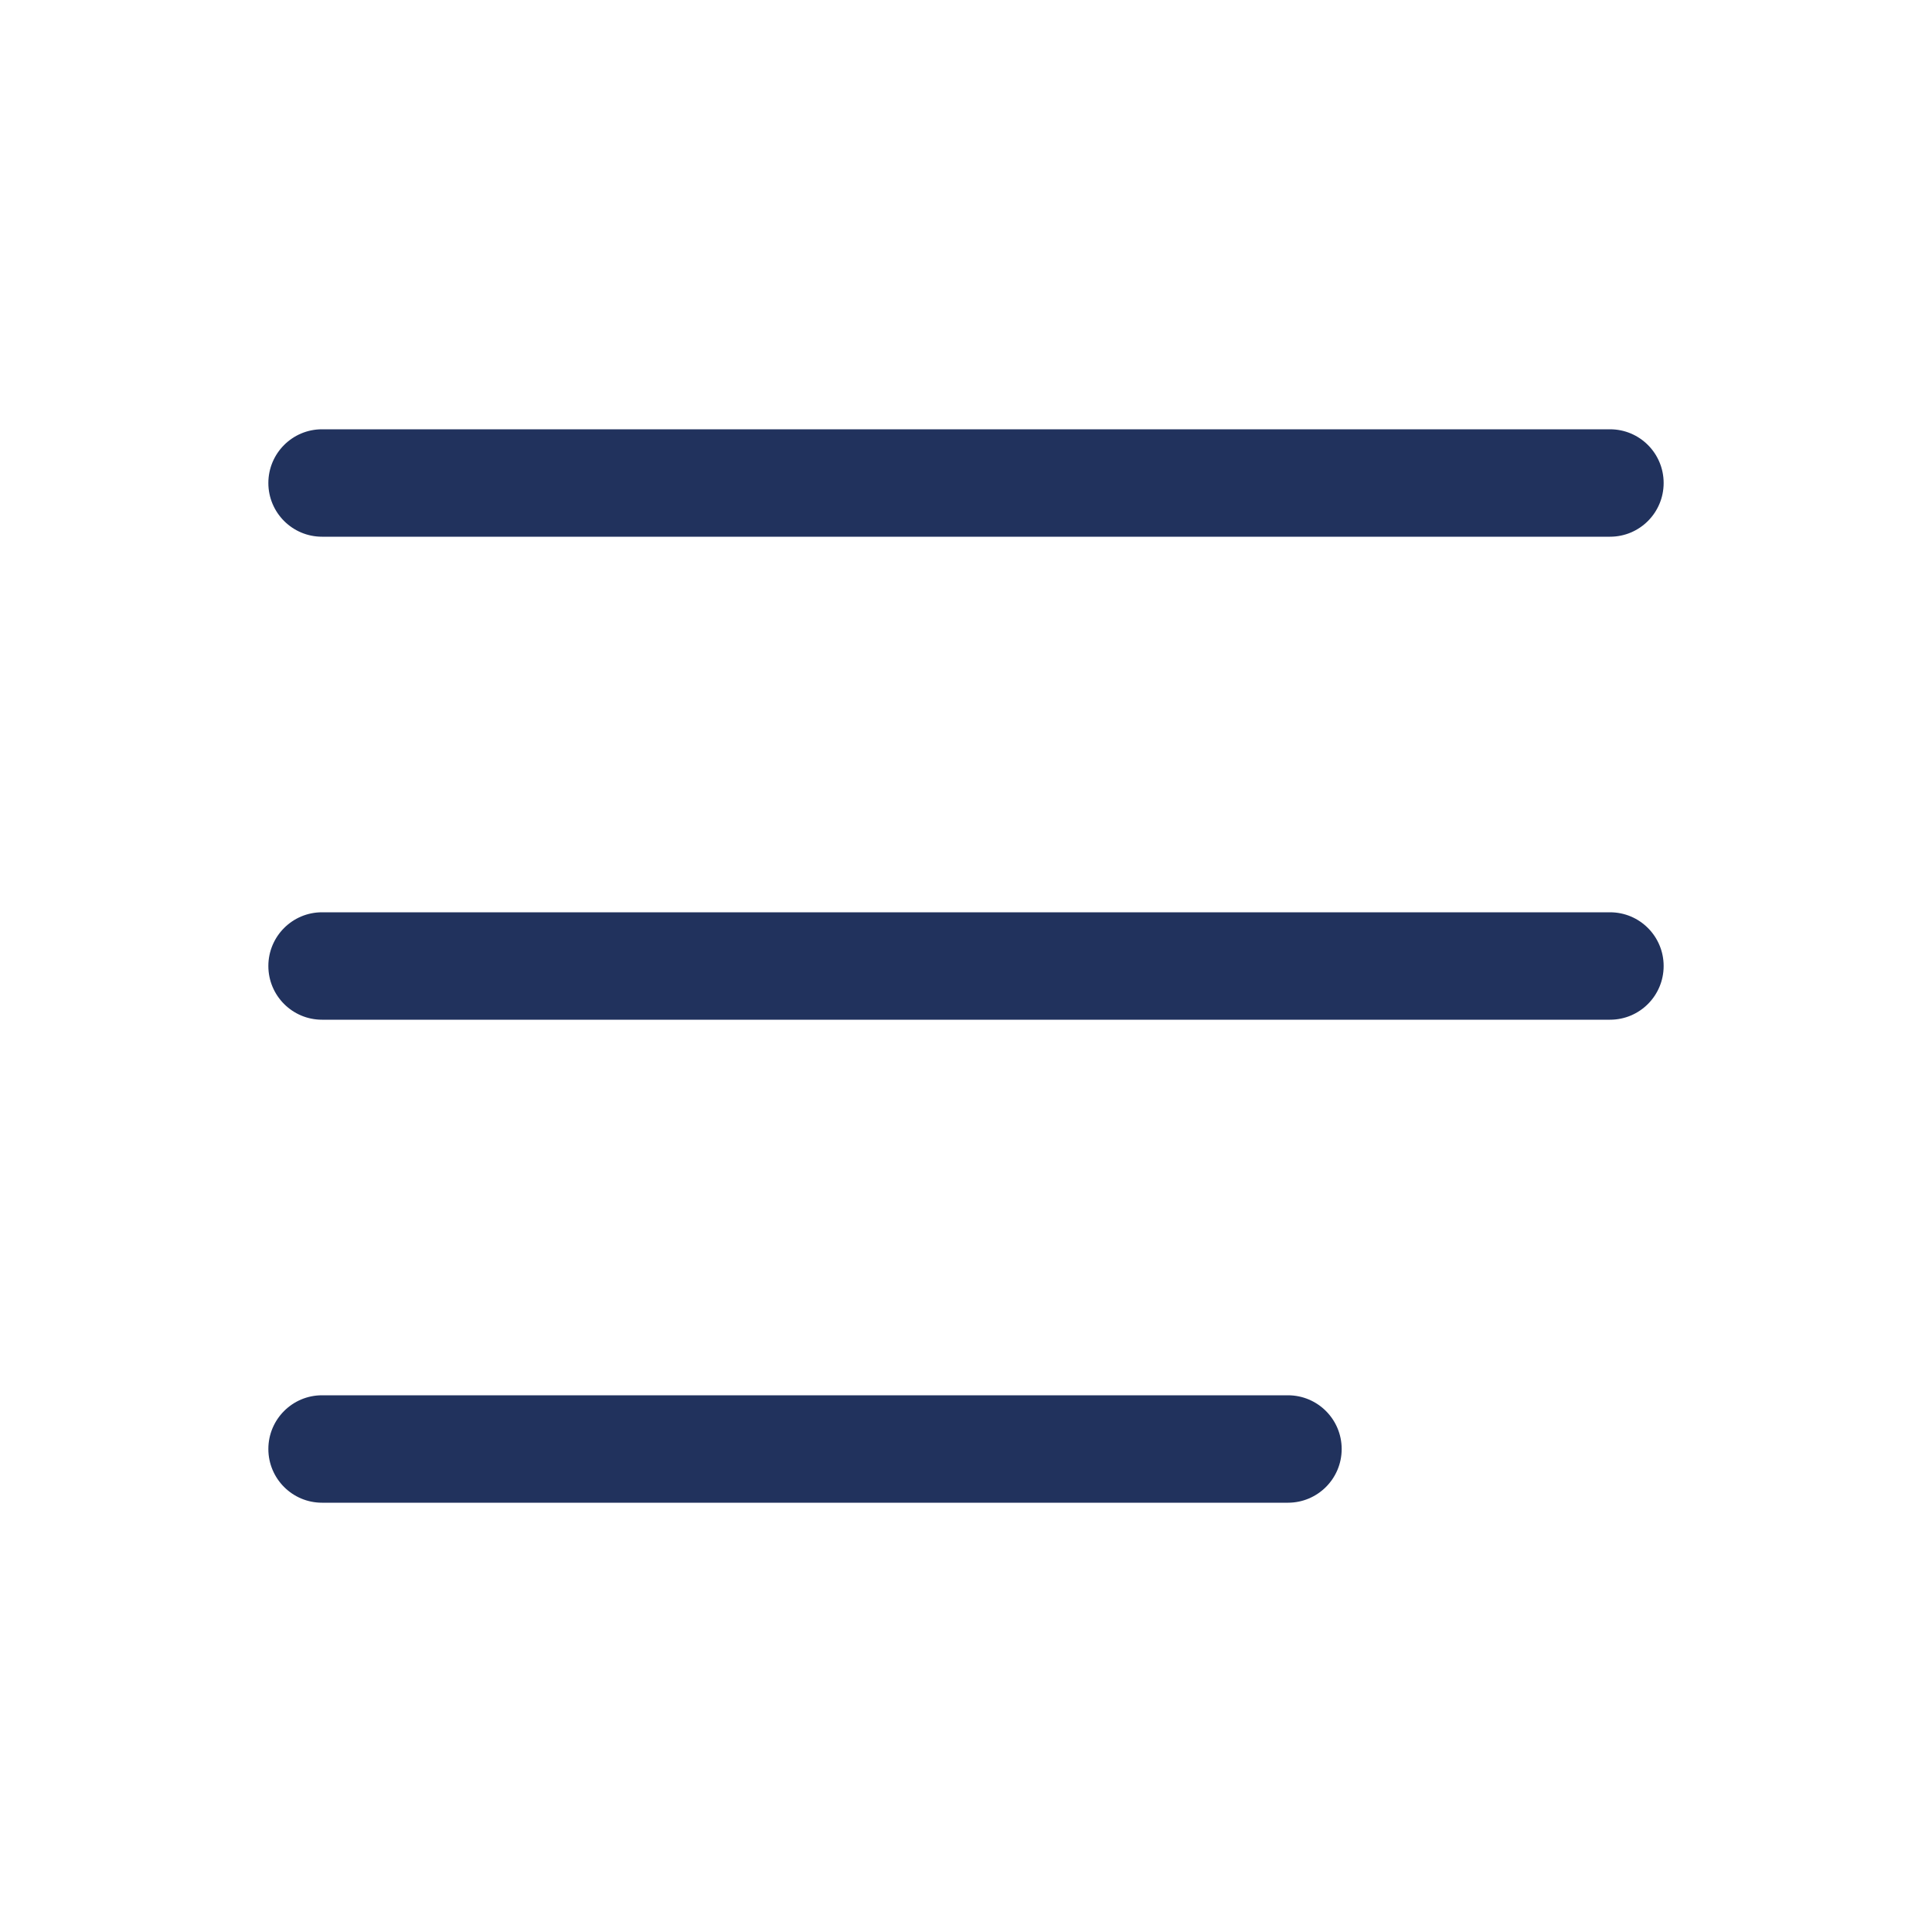 <svg viewBox="0 0 20 20" fill="none" xmlns="http://www.w3.org/2000/svg">
<path fill-rule="evenodd" clip-rule="evenodd" d="M2.778 5C2.778 4.693 3.027 4.444 3.333 4.444H16.667C16.974 4.444 17.222 4.693 17.222 5C17.222 5.307 16.974 5.556 16.667 5.556H3.333C3.027 5.556 2.778 5.307 2.778 5Z" fill="#21325D"/>
<path fill-rule="evenodd" clip-rule="evenodd" d="M2.778 10C2.778 9.693 3.027 9.444 3.333 9.444H16.667C16.974 9.444 17.222 9.693 17.222 10C17.222 10.307 16.974 10.556 16.667 10.556H3.333C3.027 10.556 2.778 10.307 2.778 10Z" fill="#21325D"/>
<path fill-rule="evenodd" clip-rule="evenodd" d="M2.778 15C2.778 14.693 3.027 14.444 3.333 14.444H13.333C13.64 14.444 13.889 14.693 13.889 15C13.889 15.307 13.64 15.556 13.333 15.556H3.333C3.027 15.556 2.778 15.307 2.778 15Z" fill="#21325D"/>
</svg>
